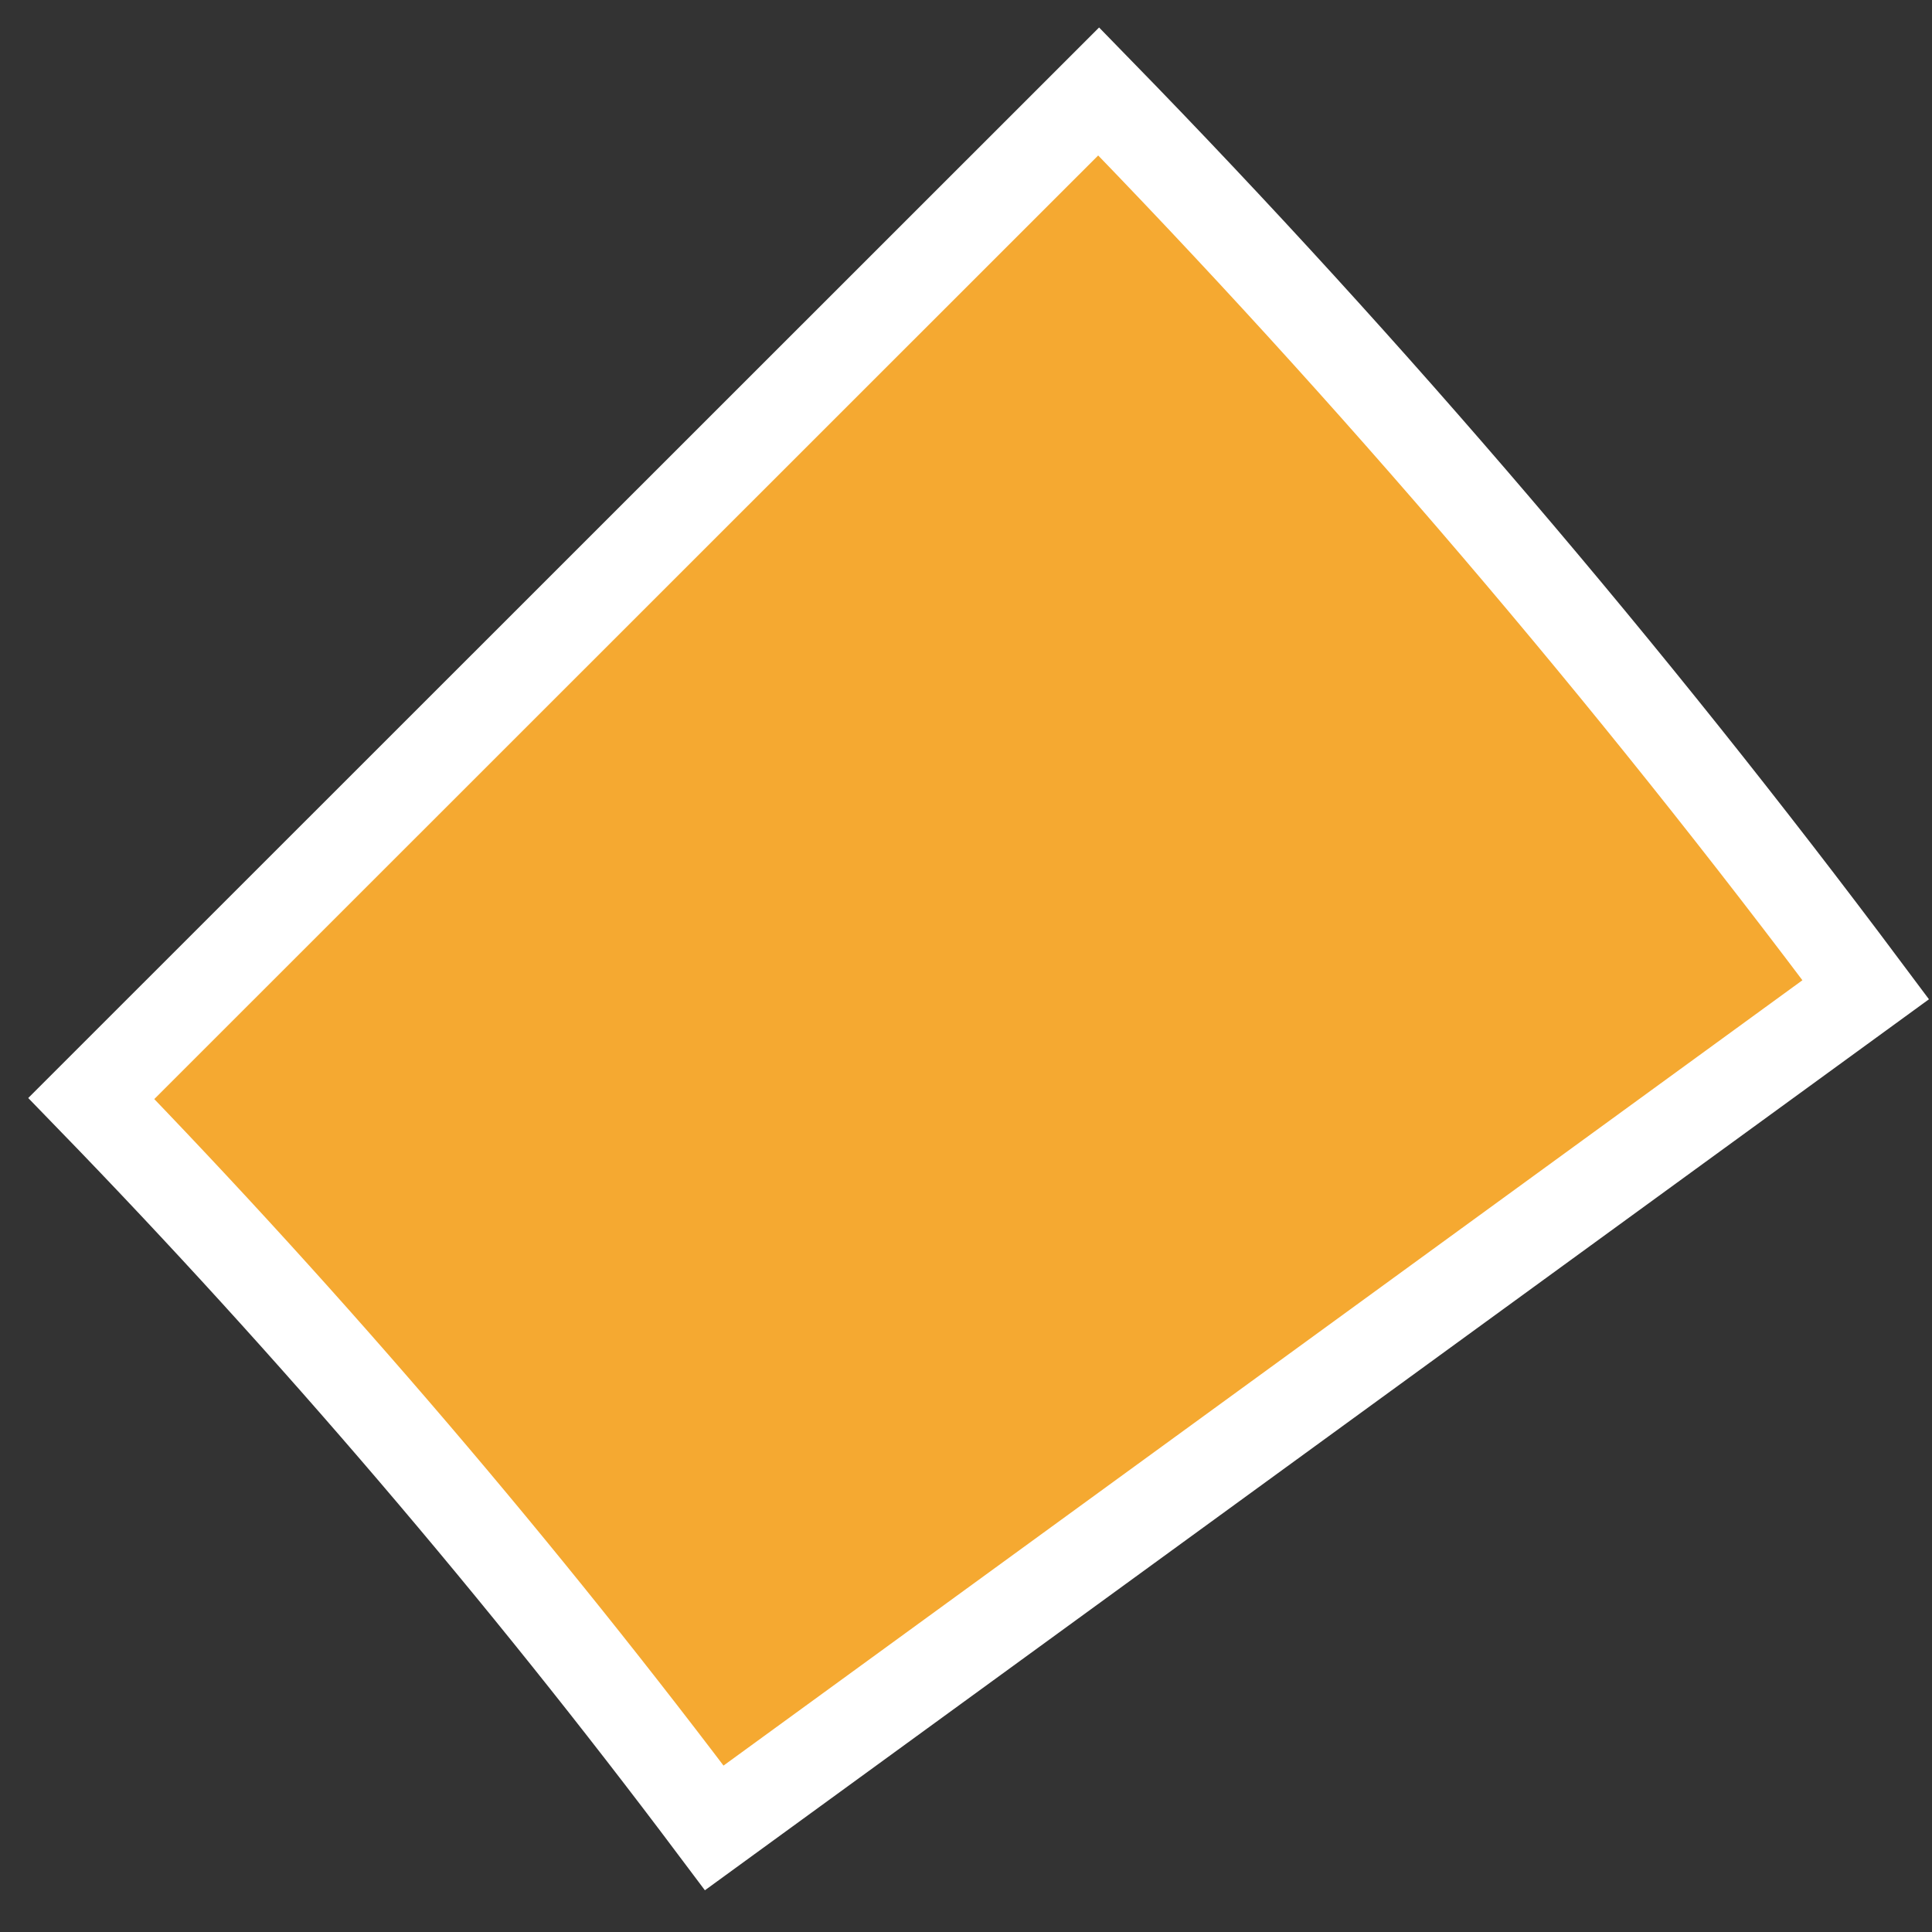<svg width="43" height="43" viewBox="0 0 43 43" fill="none" xmlns="http://www.w3.org/2000/svg">
<rect x="0" y="0" width="43" height="43" fill="#333333" stroke="none"/>
<path d="M2.032 24.449L24.453 2.035C30.541 8.279 36.265 14.988 41.525 22.028L15.897 40.683C11.611 34.971 6.959 29.527 2.032 24.449Z" fill="#F5A931" stroke="white" stroke-width="2"/>
</svg>
